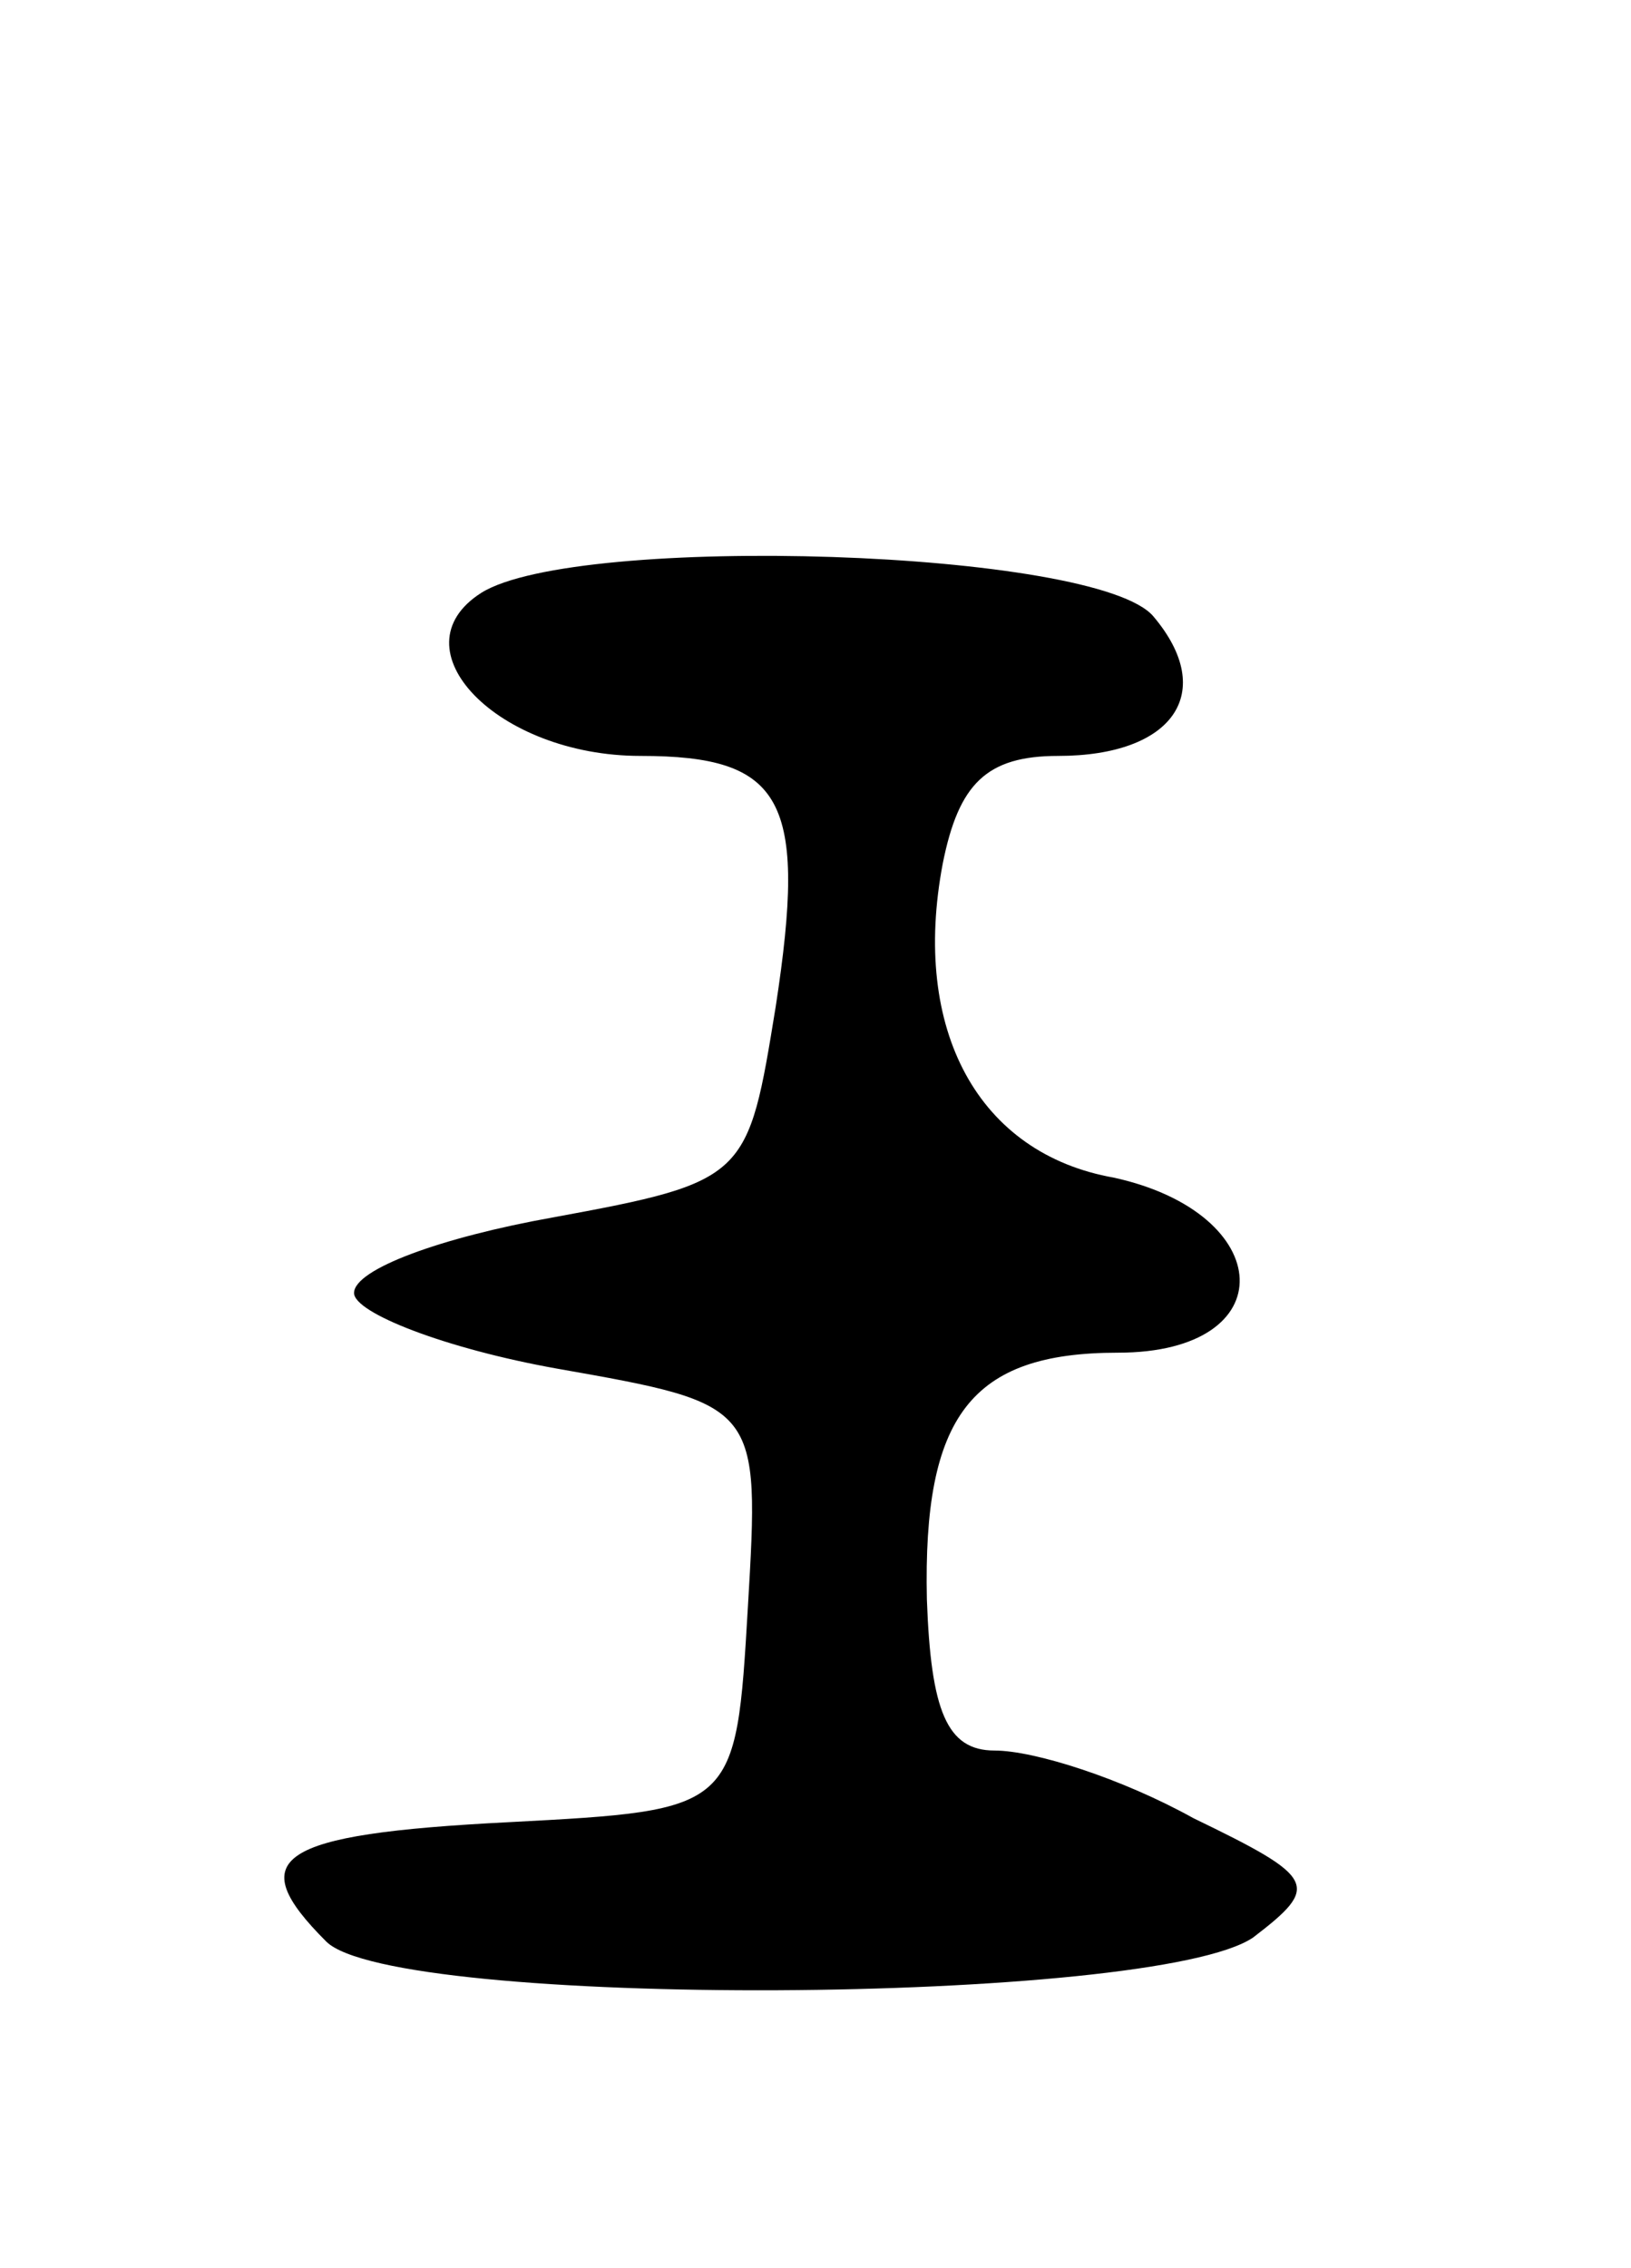 <svg version="1.0" xmlns="http://www.w3.org/2000/svg"
 width="41pt" height="57pt" viewBox="0 0 41 57"
 preserveAspectRatio="xMidYMid meet">
<g transform="translate(0,57) scale(0.1,-0.1)"
fill="#000000" stroke="none">
<path d="M121 421 c-22 -14 4 -41 40 -41 36 0 42 -11 34 -63 -7 -43 -7 -44
-56 -53 -28 -5 -50 -13 -50 -19 0 -5 23 -14 51 -19 51 -9 51 -9 48 -60 -3 -51
-3 -51 -60 -54 -59 -3 -67 -9 -46 -30 17 -17 208 -16 233 1 17 13 16 15 -15
30 -18 10 -40 17 -50 17 -12 0 -16 10 -17 38 -1 46 11 62 48 62 42 0 40 35 -1
44 -34 6 -51 37 -43 79 4 20 11 27 29 27 29 0 40 16 24 35 -14 17 -145 21
-169 6z"/>
</g>
</svg>

